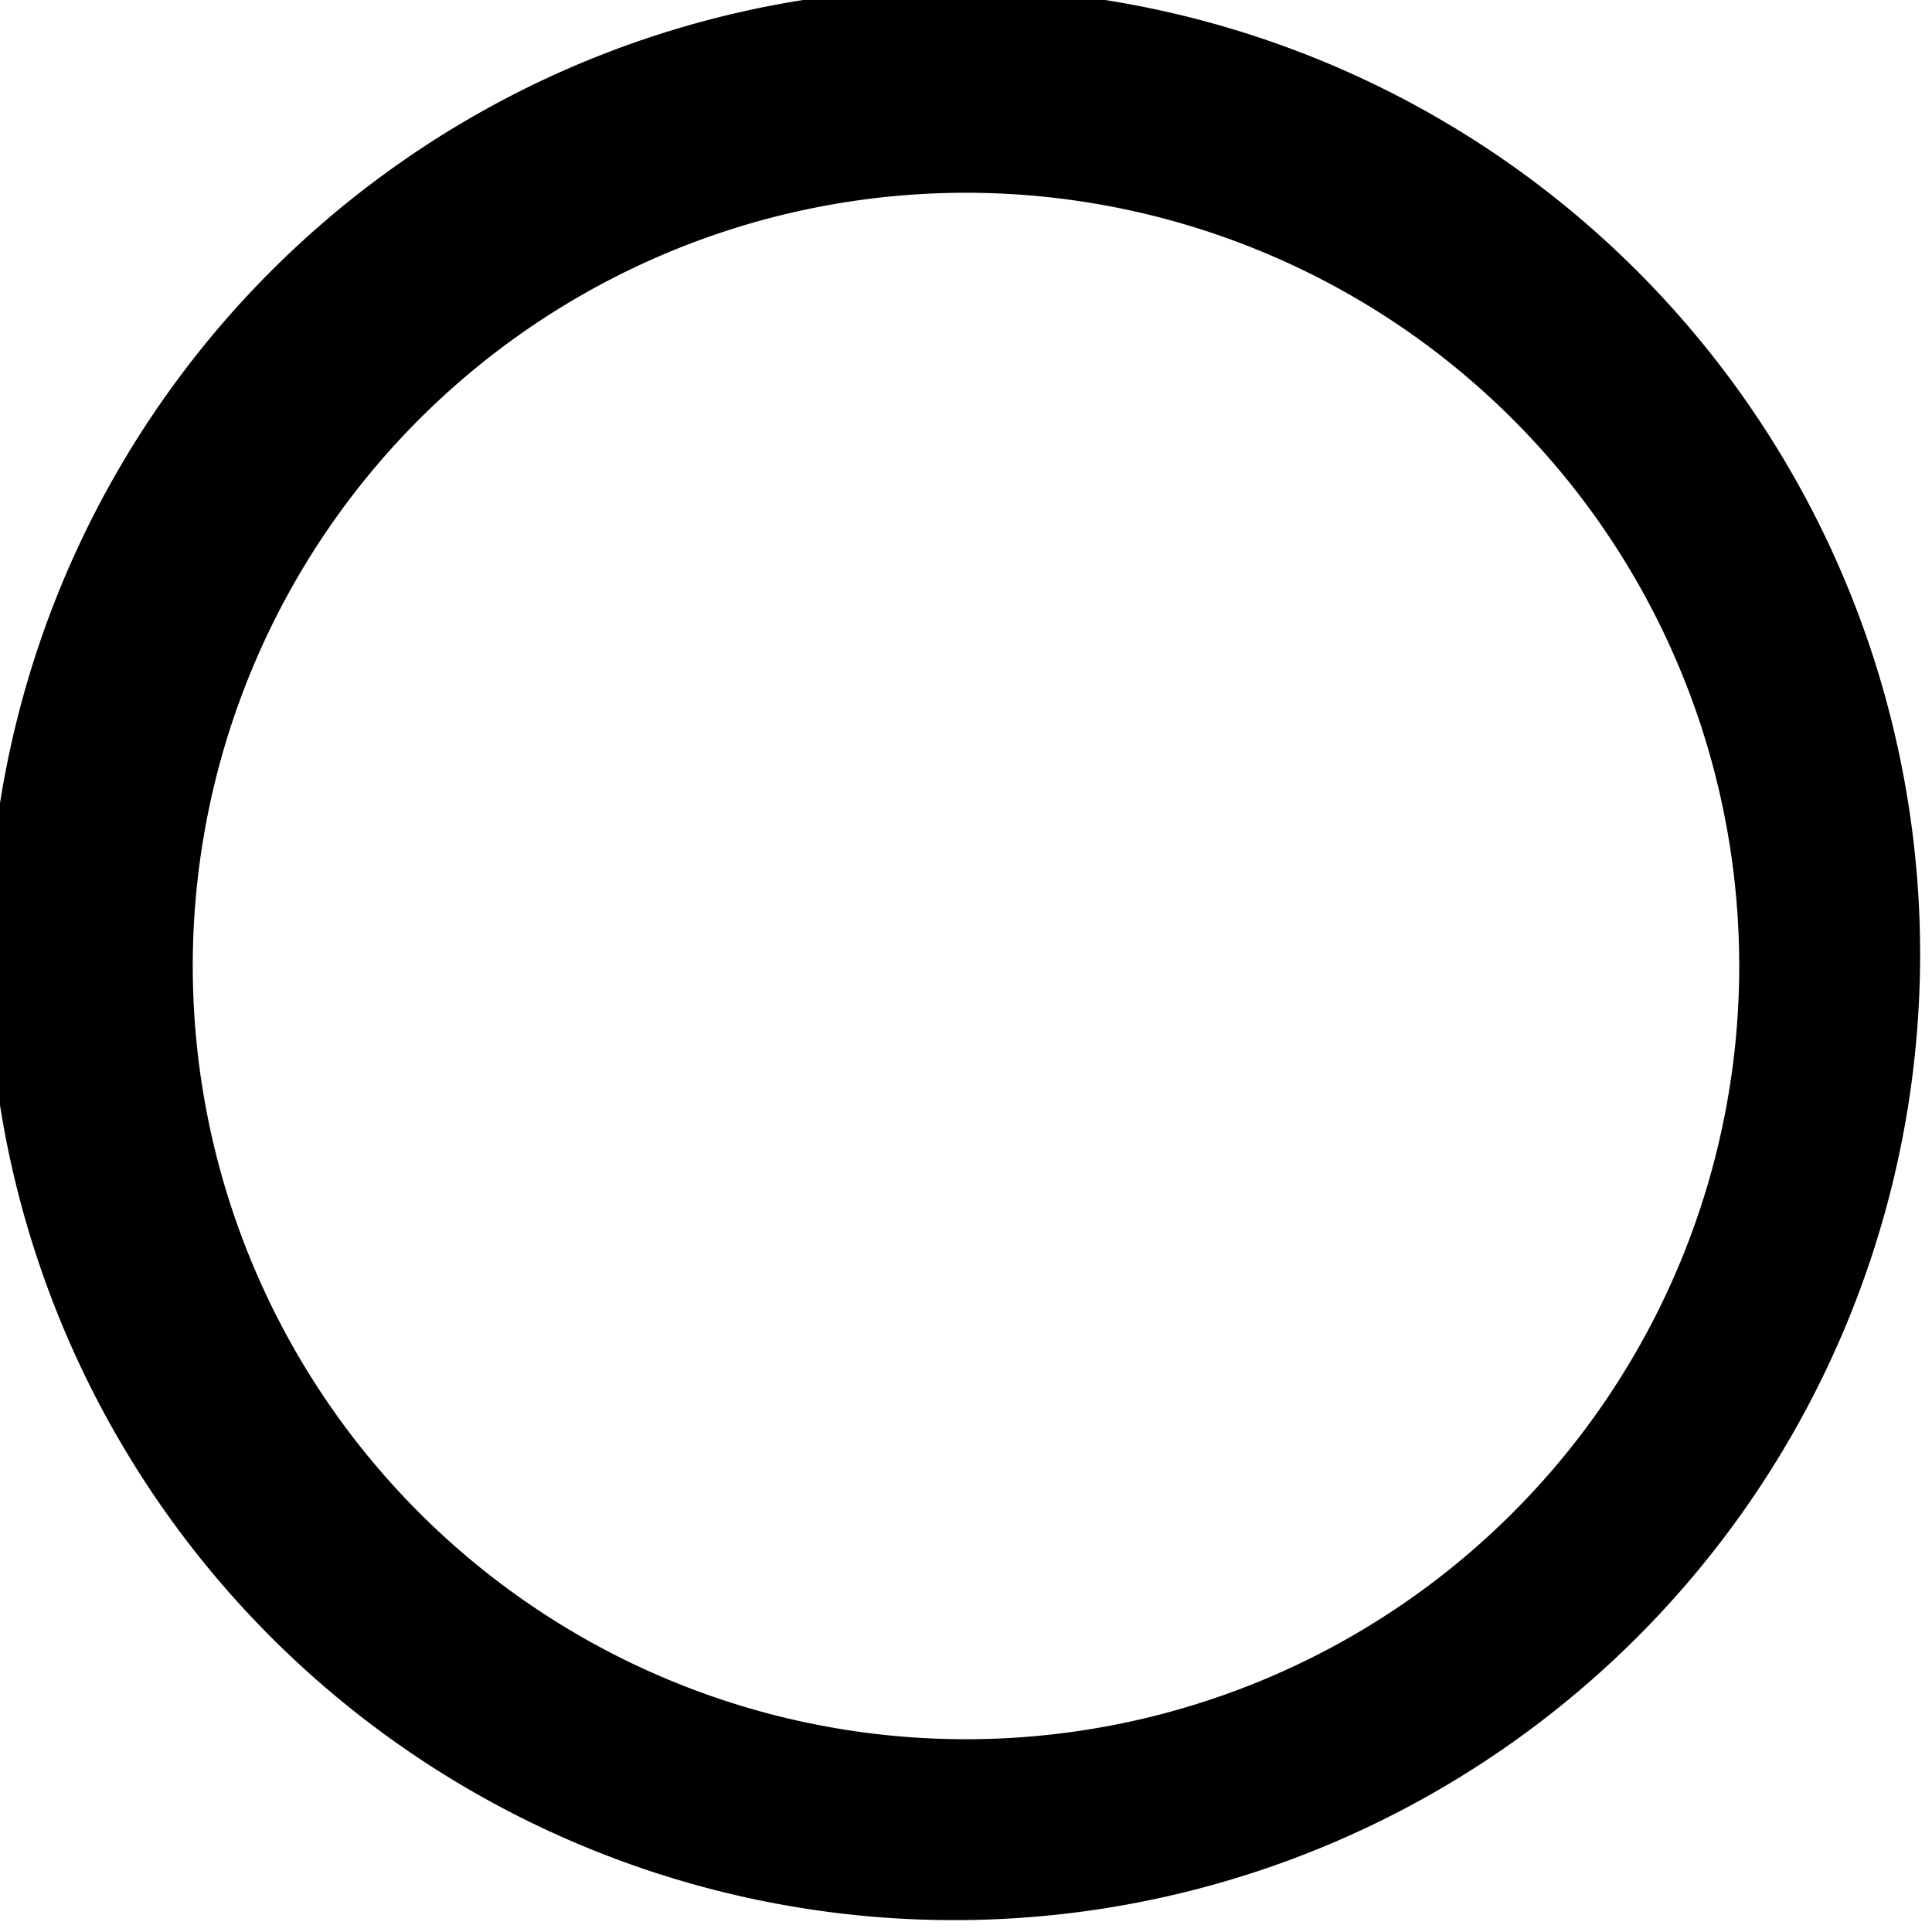 <svg xmlns="http://www.w3.org/2000/svg" viewBox="0 0 20 20"><path d="M2.93,17.07A10,10 0 1 1 17.07,2.93A10,10 0 0 1 2.93,17.07zM4.34,15.66A8,8 0 1 0 15.66,4.34A8,8 0 0 0 4.34,15.66z" id="svg_1" class=""/></svg>
